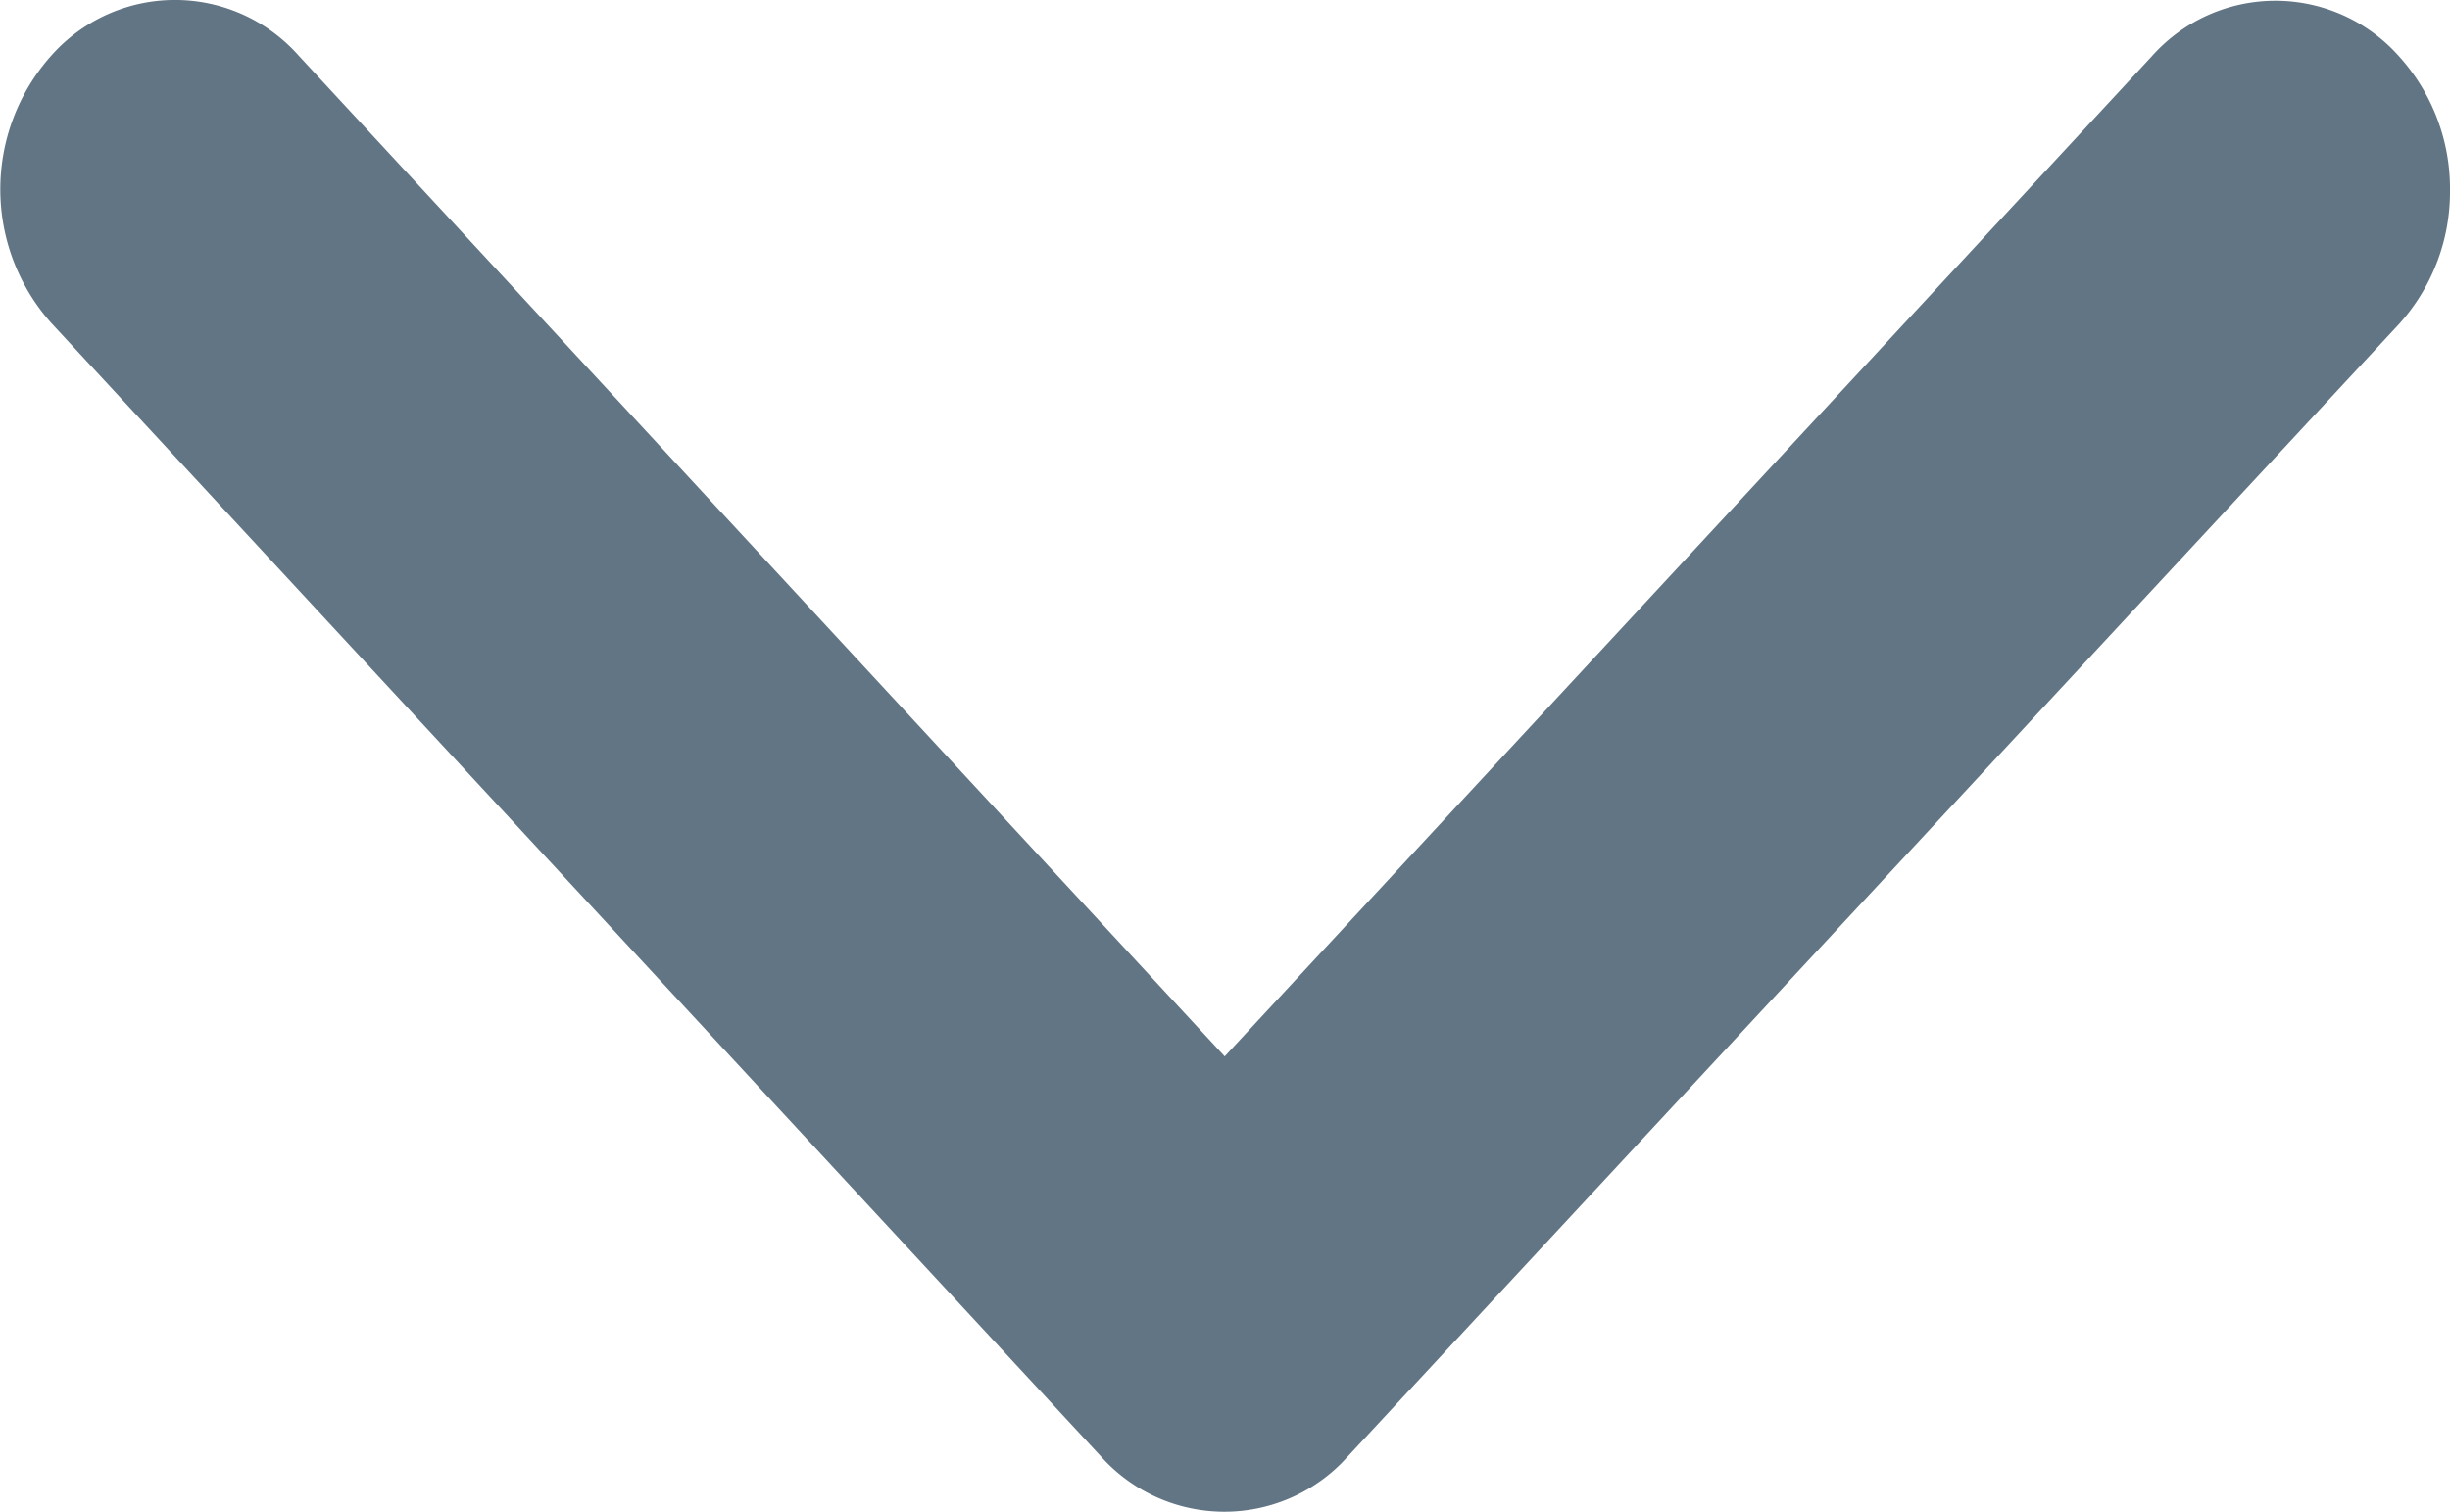 <svg xmlns="http://www.w3.org/2000/svg" width="12.539" height="7.74" viewBox="0 0 12.539 7.74">
  <path id="Icon_ionic-ios-arrow-back" data-name="Icon ionic-ios-arrow-back" d="M5.407,6.271.284,11.011a.846.846,0,0,0,0,1.265,1.028,1.028,0,0,0,1.37,0l5.8-5.371A.847.847,0,0,0,7.486,5.67L1.659.261A1.008,1.008,0,0,0,.973,0,1.008,1.008,0,0,0,.288.261a.846.846,0,0,0,0,1.265Z" transform="translate(12.539) rotate(90)" fill="#627584"/>
</svg>
